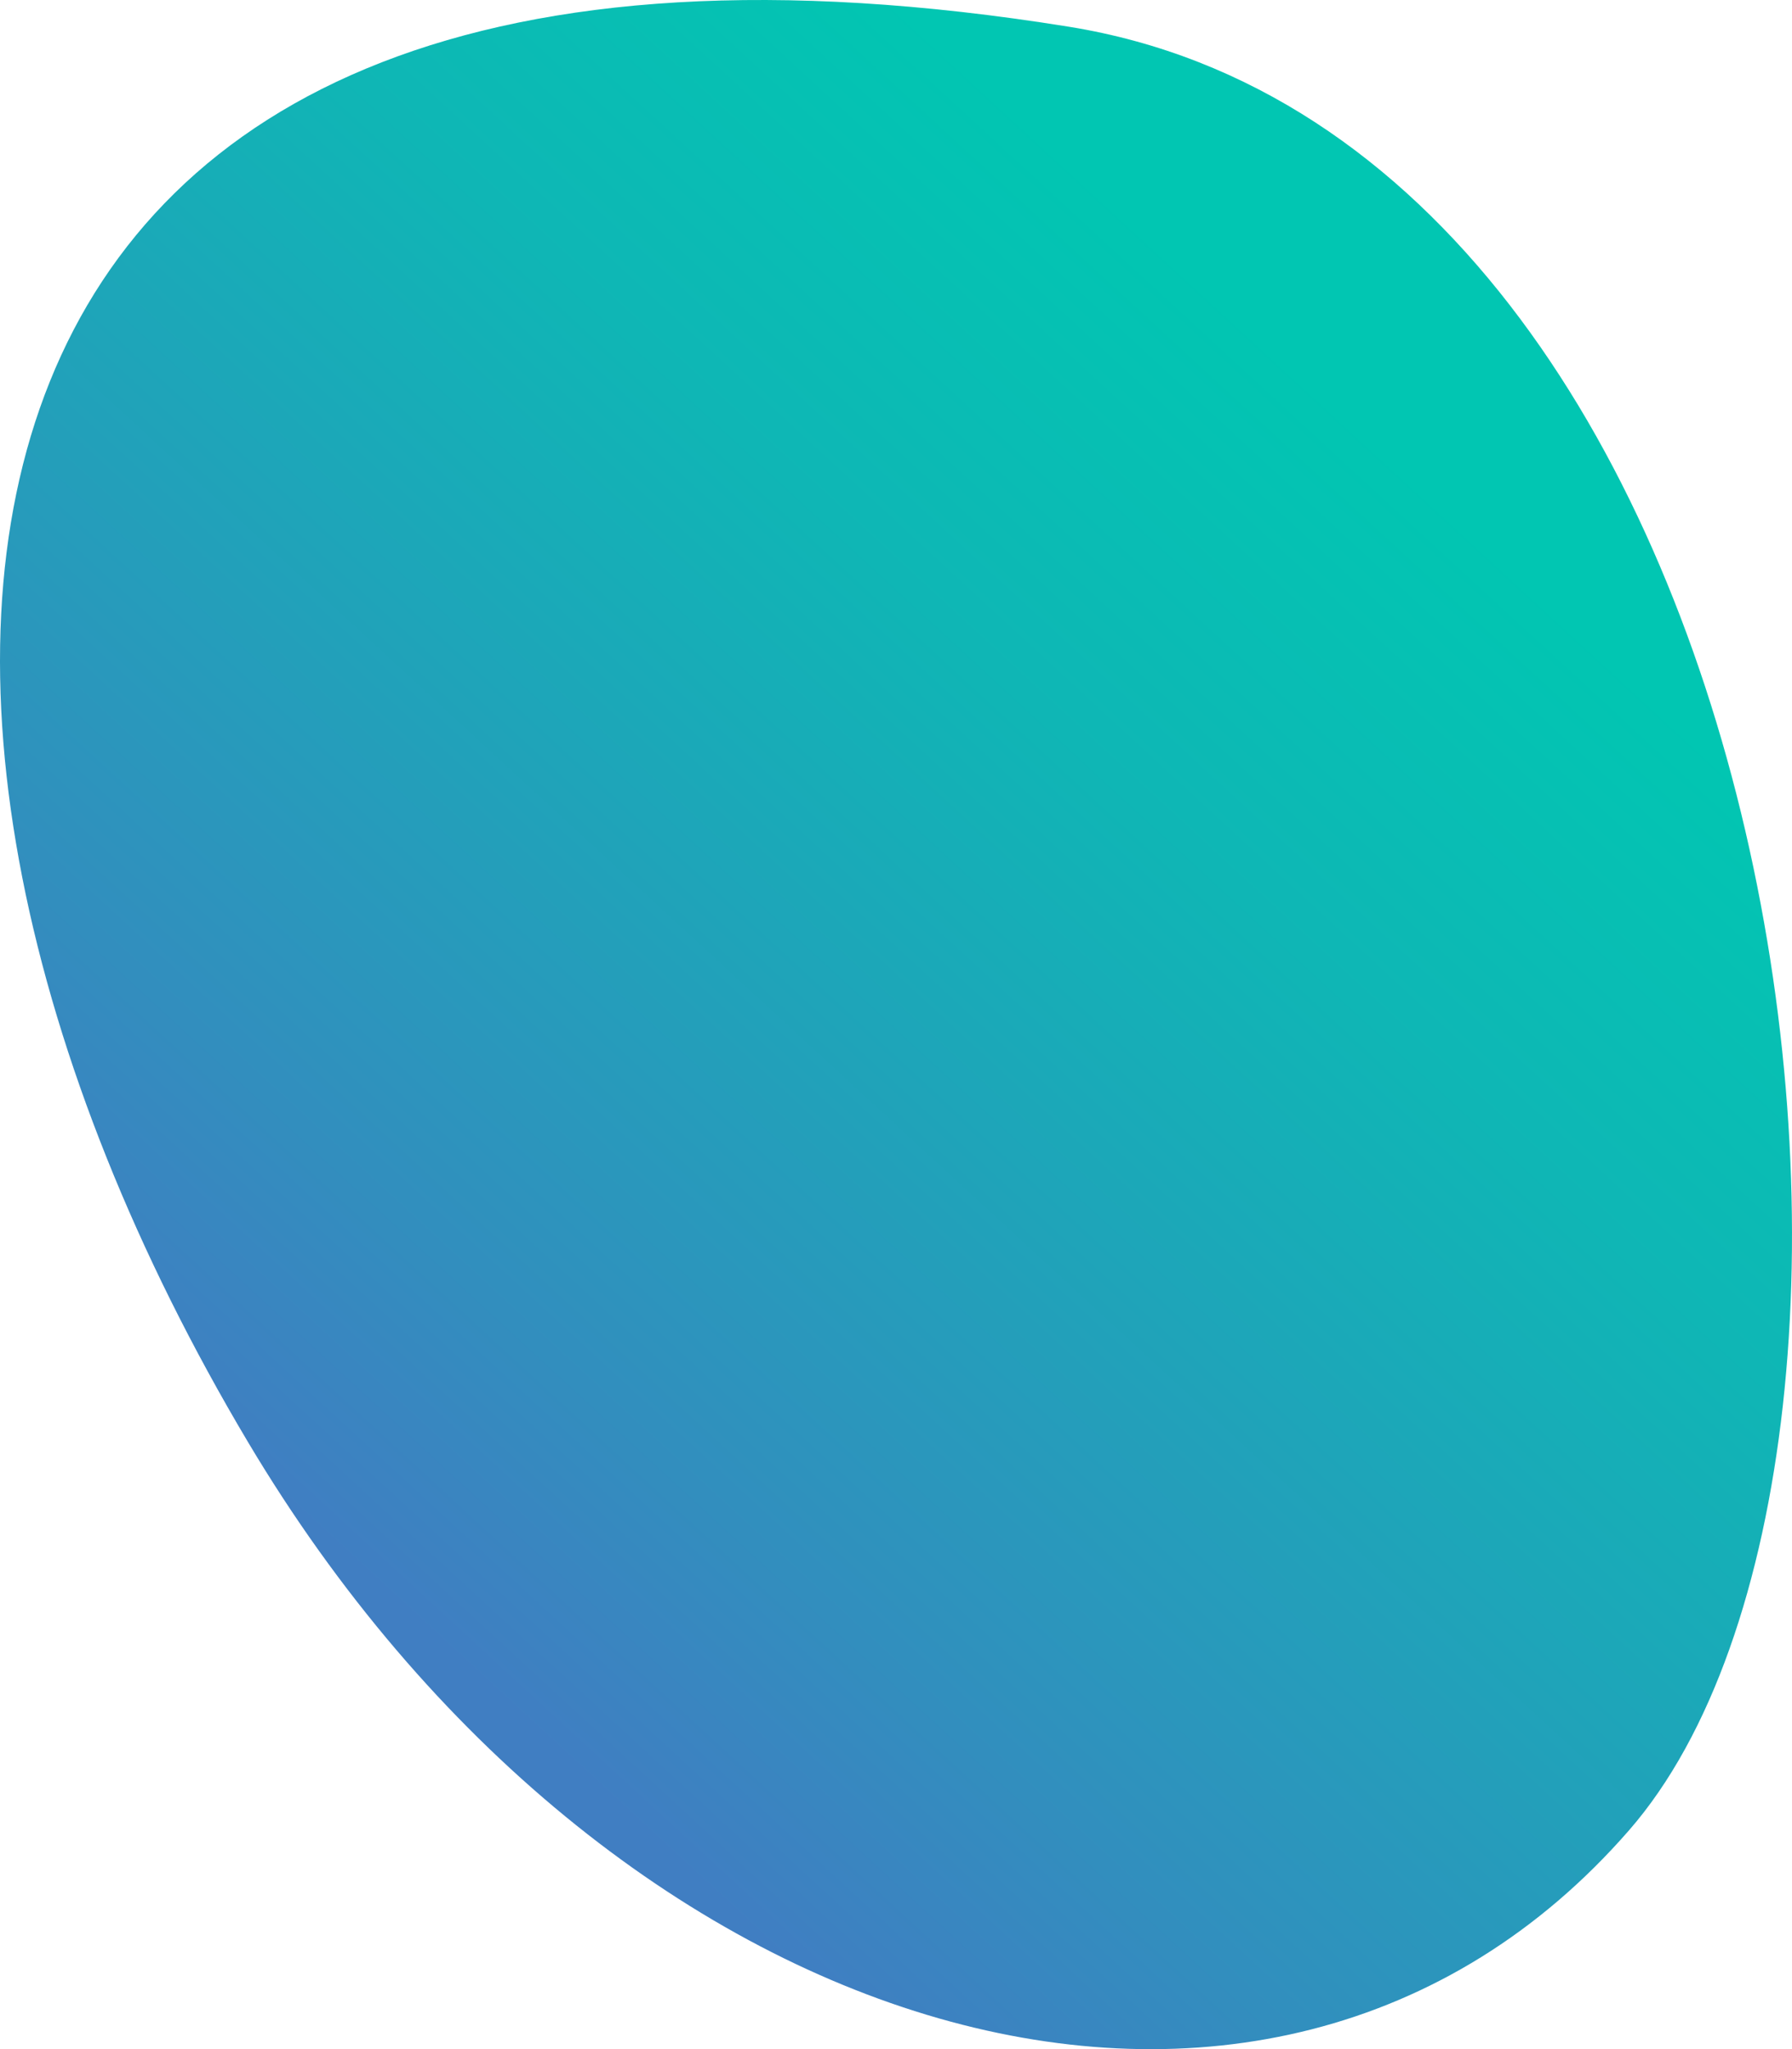 <svg xmlns="http://www.w3.org/2000/svg" xmlns:xlink="http://www.w3.org/1999/xlink" viewBox="0 0 590.89 675.8"><defs><style>.a{fill:url(#a);}</style><linearGradient id="a" x1="122.84" y1="522.94" x2="463.47" y2="153.32" gradientUnits="userSpaceOnUse"><stop offset="0" stop-color="#407ec2"/><stop offset="0.19" stop-color="#328ebe"/><stop offset="0.72" stop-color="#0fb6b5"/><stop offset="1" stop-color="#01c6b2"/></linearGradient></defs><title>background</title><path class="a" d="M81.83,475.68C200.51,675.06,418.3,740.1,537.16,603.61c108.74-124.85,55-556.18-184.74-594.8C-35.13-53.62-65.79,227.68,81.83,475.68Z"/></svg>